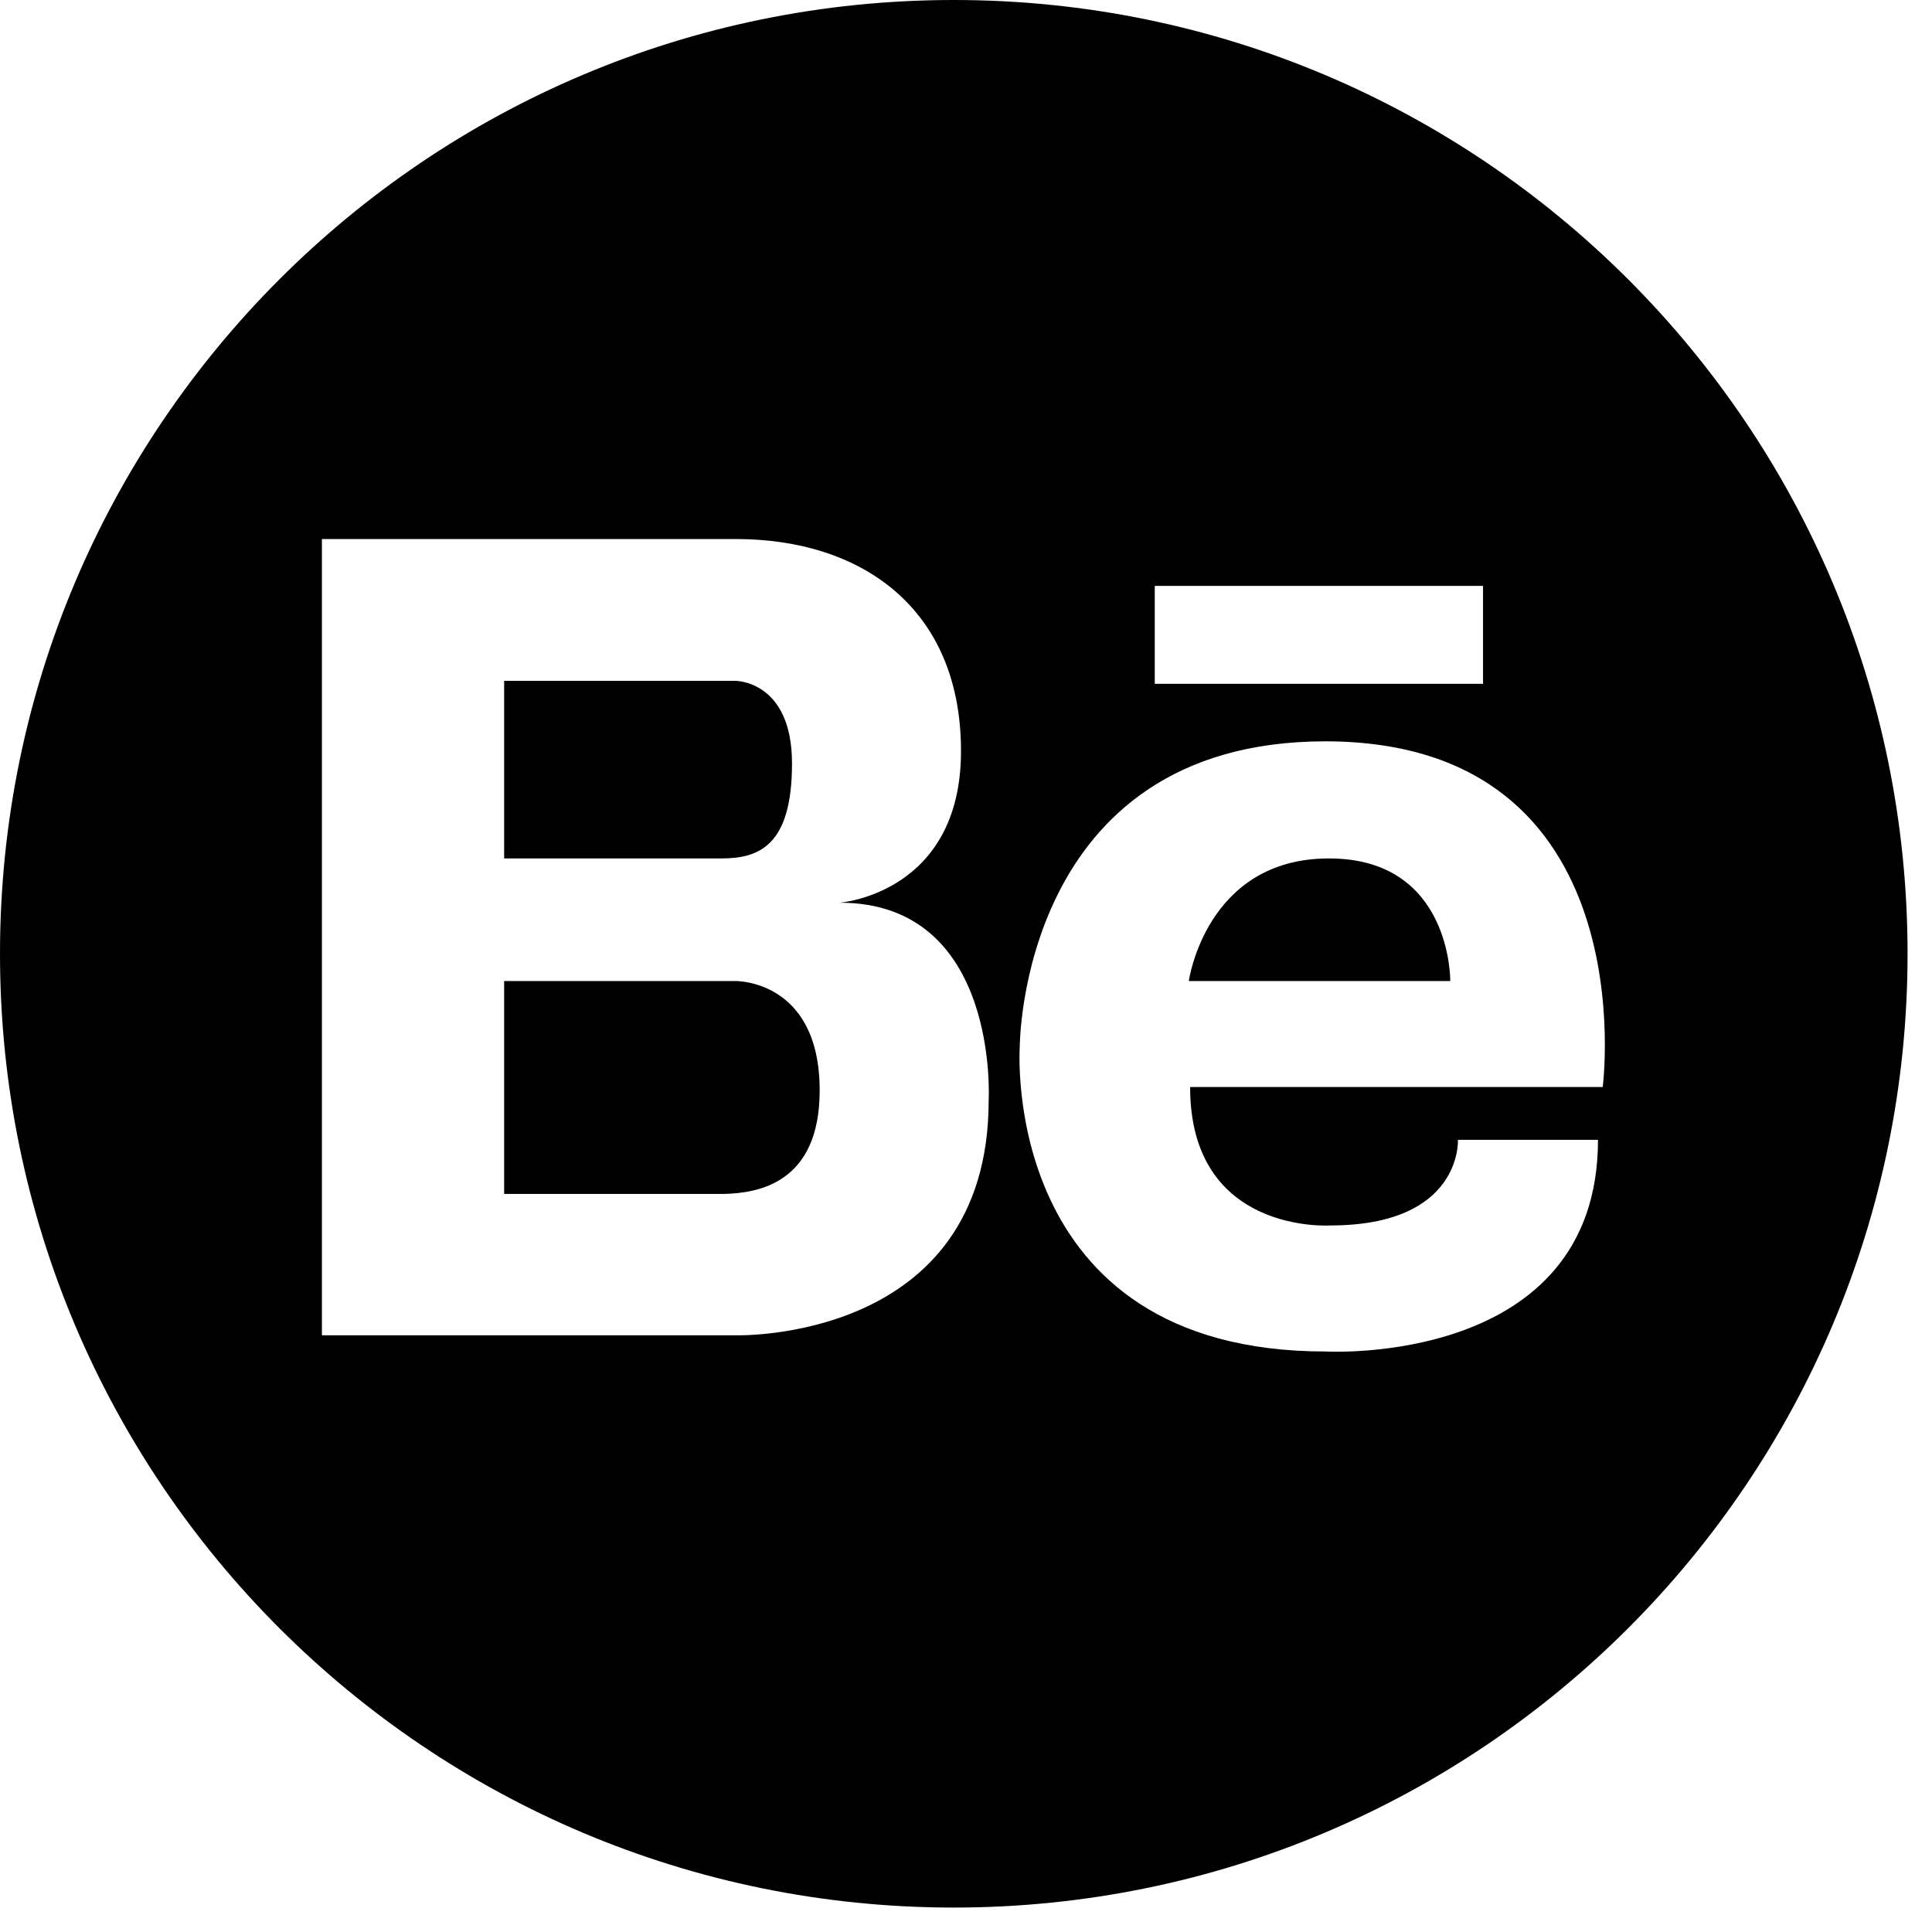 <svg width="34" height="34" viewBox="0 0 34 34" fill="none" xmlns="http://www.w3.org/2000/svg">
<path d="M23.387 15.107C21.221 15.107 20.921 17.265 20.921 17.265H25.522C25.522 17.265 25.552 15.107 23.387 15.107Z" fill="black"/>
<path d="M12.948 17.265H8.872V21.011H12.746C13.331 20.996 14.425 20.831 14.425 19.19C14.425 17.242 12.948 17.265 12.948 17.265Z" fill="black"/>
<path d="M16.785 0C7.516 0 0 7.516 0 16.785C0 26.054 7.516 33.57 16.785 33.57C26.054 33.57 33.57 26.054 33.57 16.785C33.57 7.516 26.054 0 16.785 0ZM20.322 10.311H26.099V12.034H20.322V10.311ZM17.399 19.363C17.399 23.634 12.948 23.499 12.948 23.499H5.665V9.486H12.948C15.166 9.486 16.912 10.708 16.912 13.218C16.912 15.728 14.777 15.886 14.777 15.886C17.594 15.886 17.399 19.363 17.399 19.363ZM28.205 19.13H20.944C20.944 21.73 23.409 21.566 23.409 21.566C25.739 21.566 25.657 20.059 25.657 20.059H28.122C28.122 24.061 23.327 23.784 23.327 23.784C17.579 23.784 17.946 18.426 17.946 18.426C17.946 18.426 17.939 13.046 23.327 13.046C28.999 13.053 28.205 19.13 28.205 19.13Z" fill="black"/>
<path d="M13.938 13.435C13.938 11.982 12.948 11.982 12.948 11.982H8.872V15.107H12.694C13.353 15.107 13.938 14.889 13.938 13.435Z" fill="black"/>
</svg>
